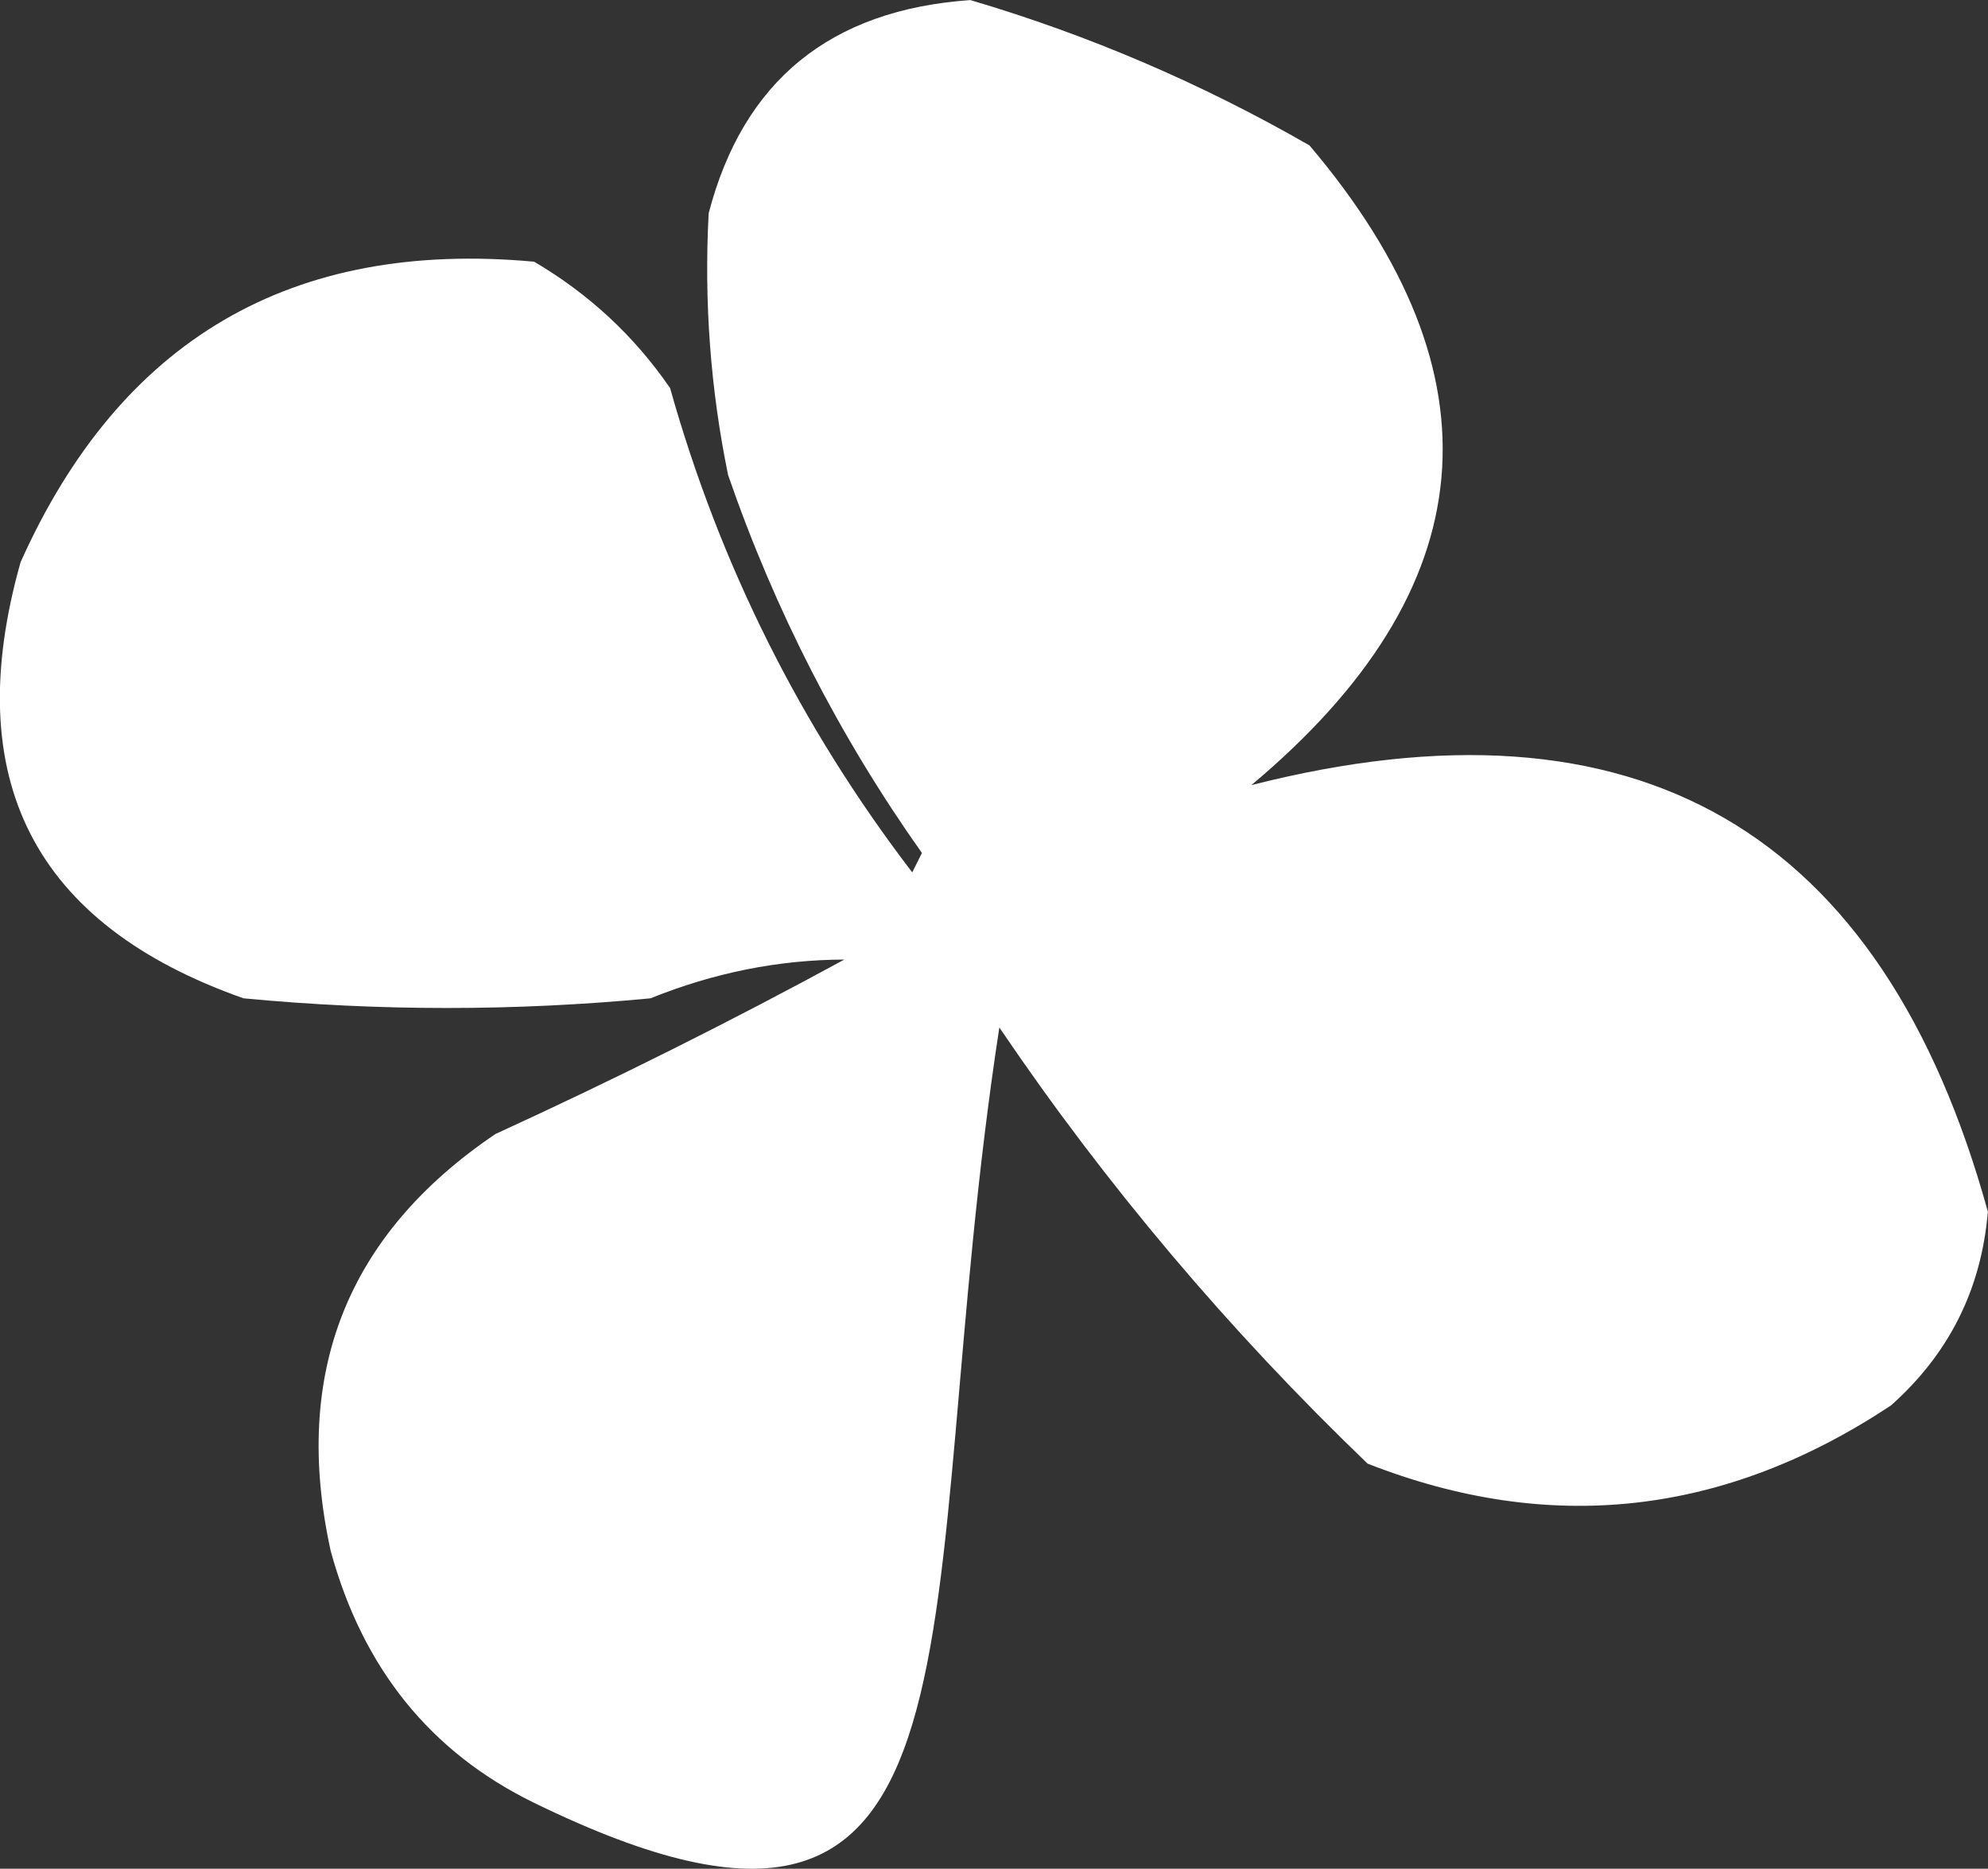 <?xml version="1.0" encoding="UTF-8" standalone="no"?>
<!-- Created with Inkscape (http://www.inkscape.org/) -->

<svg
   width="27.138mm"
   height="25.506mm"
   viewBox="0 0 27.138 25.506"
   version="1.1"
   id="svg2387"
   inkscape:version="1.1.1 (c3084ef, 2021-09-22)"
   sodipodi:docname="clover-white.svg"
   xmlns:inkscape="http://www.inkscape.org/namespaces/inkscape"
   xmlns:sodipodi="http://sodipodi.sourceforge.net/DTD/sodipodi-0.dtd"
   xmlns="http://www.w3.org/2000/svg"
   xmlns:svg="http://www.w3.org/2000/svg">
  <rect x="0" y="0" width="27.138" height="25.506" fill="#333333" stroke="none"/>
  <sodipodi:namedview
     id="namedview2389"
     pagecolor="#505050"
     bordercolor="#eeeeee"
     borderopacity="1"
     inkscape:pageshadow="0"
     inkscape:pageopacity="0"
     inkscape:pagecheckerboard="0"
     inkscape:document-units="mm"
     showgrid="false"
     inkscape:zoom="0.55678311"
     inkscape:cx="-171.52101"
     inkscape:cy="169.72498"
     inkscape:window-width="1312"
     inkscape:window-height="847"
     inkscape:window-x="0"
     inkscape:window-y="25"
     inkscape:window-maximized="0"
     inkscape:current-layer="layer1" />
  <defs
     id="defs2384" />
  <g
     inkscape:label="Layer 1"
     inkscape:groupmode="layer"
     id="layer1"
     transform="translate(-150.375,-103.671)">
    <path
       style="clip-rule:evenodd;fill-rule:evenodd;stroke-width:0.265;image-rendering:optimizeQuality;shape-rendering:geometricPrecision;text-rendering:geometricPrecision;fill:#ffffff"
       fill="#060606"
       d="m 159.521,108.963 c 0.679,2.416 1.781,4.621 3.307,6.615 0.044,-0.088 0.088,-0.176 0.132,-0.265 -1.124,-1.587 -2.006,-3.307 -2.646,-5.159 -0.241,-1.176 -0.329,-2.367 -0.265,-3.572 0.471,-1.807 1.661,-2.777 3.572,-2.91 1.617,0.477 3.16,1.139 4.63,1.984 2.665,3.146 2.4,6.057 -0.794,8.731 5.261,-1.339 8.613,0.602 10.054,5.821 -0.088,1.058 -0.529,1.94 -1.323,2.646 -2.272,1.506 -4.653,1.77 -7.144,0.794 -1.898,-1.823 -3.574,-3.808 -5.027,-5.953 -1.238,8.06 0.186,13.773 -6.35,10.583 -1.414,-0.689 -2.34,-1.836 -2.778,-3.44 -0.53,-2.421 0.22,-4.317 2.249,-5.689 1.629,-0.746 3.217,-1.54 4.763,-2.381 -0.899,0.003 -1.781,0.18 -2.646,0.529 -1.852,0.176 -3.704,0.176 -5.556,0 -2.864,-1.009 -3.878,-2.993 -3.043,-5.953 1.362,-3.038 3.699,-4.405 7.011,-4.101 0.749,0.441 1.366,1.014 1.852,1.72 z"
       id="path1879"
       sodipodi:nodetypes="ccccccccccccccccccccc" />
  </g>
</svg>

